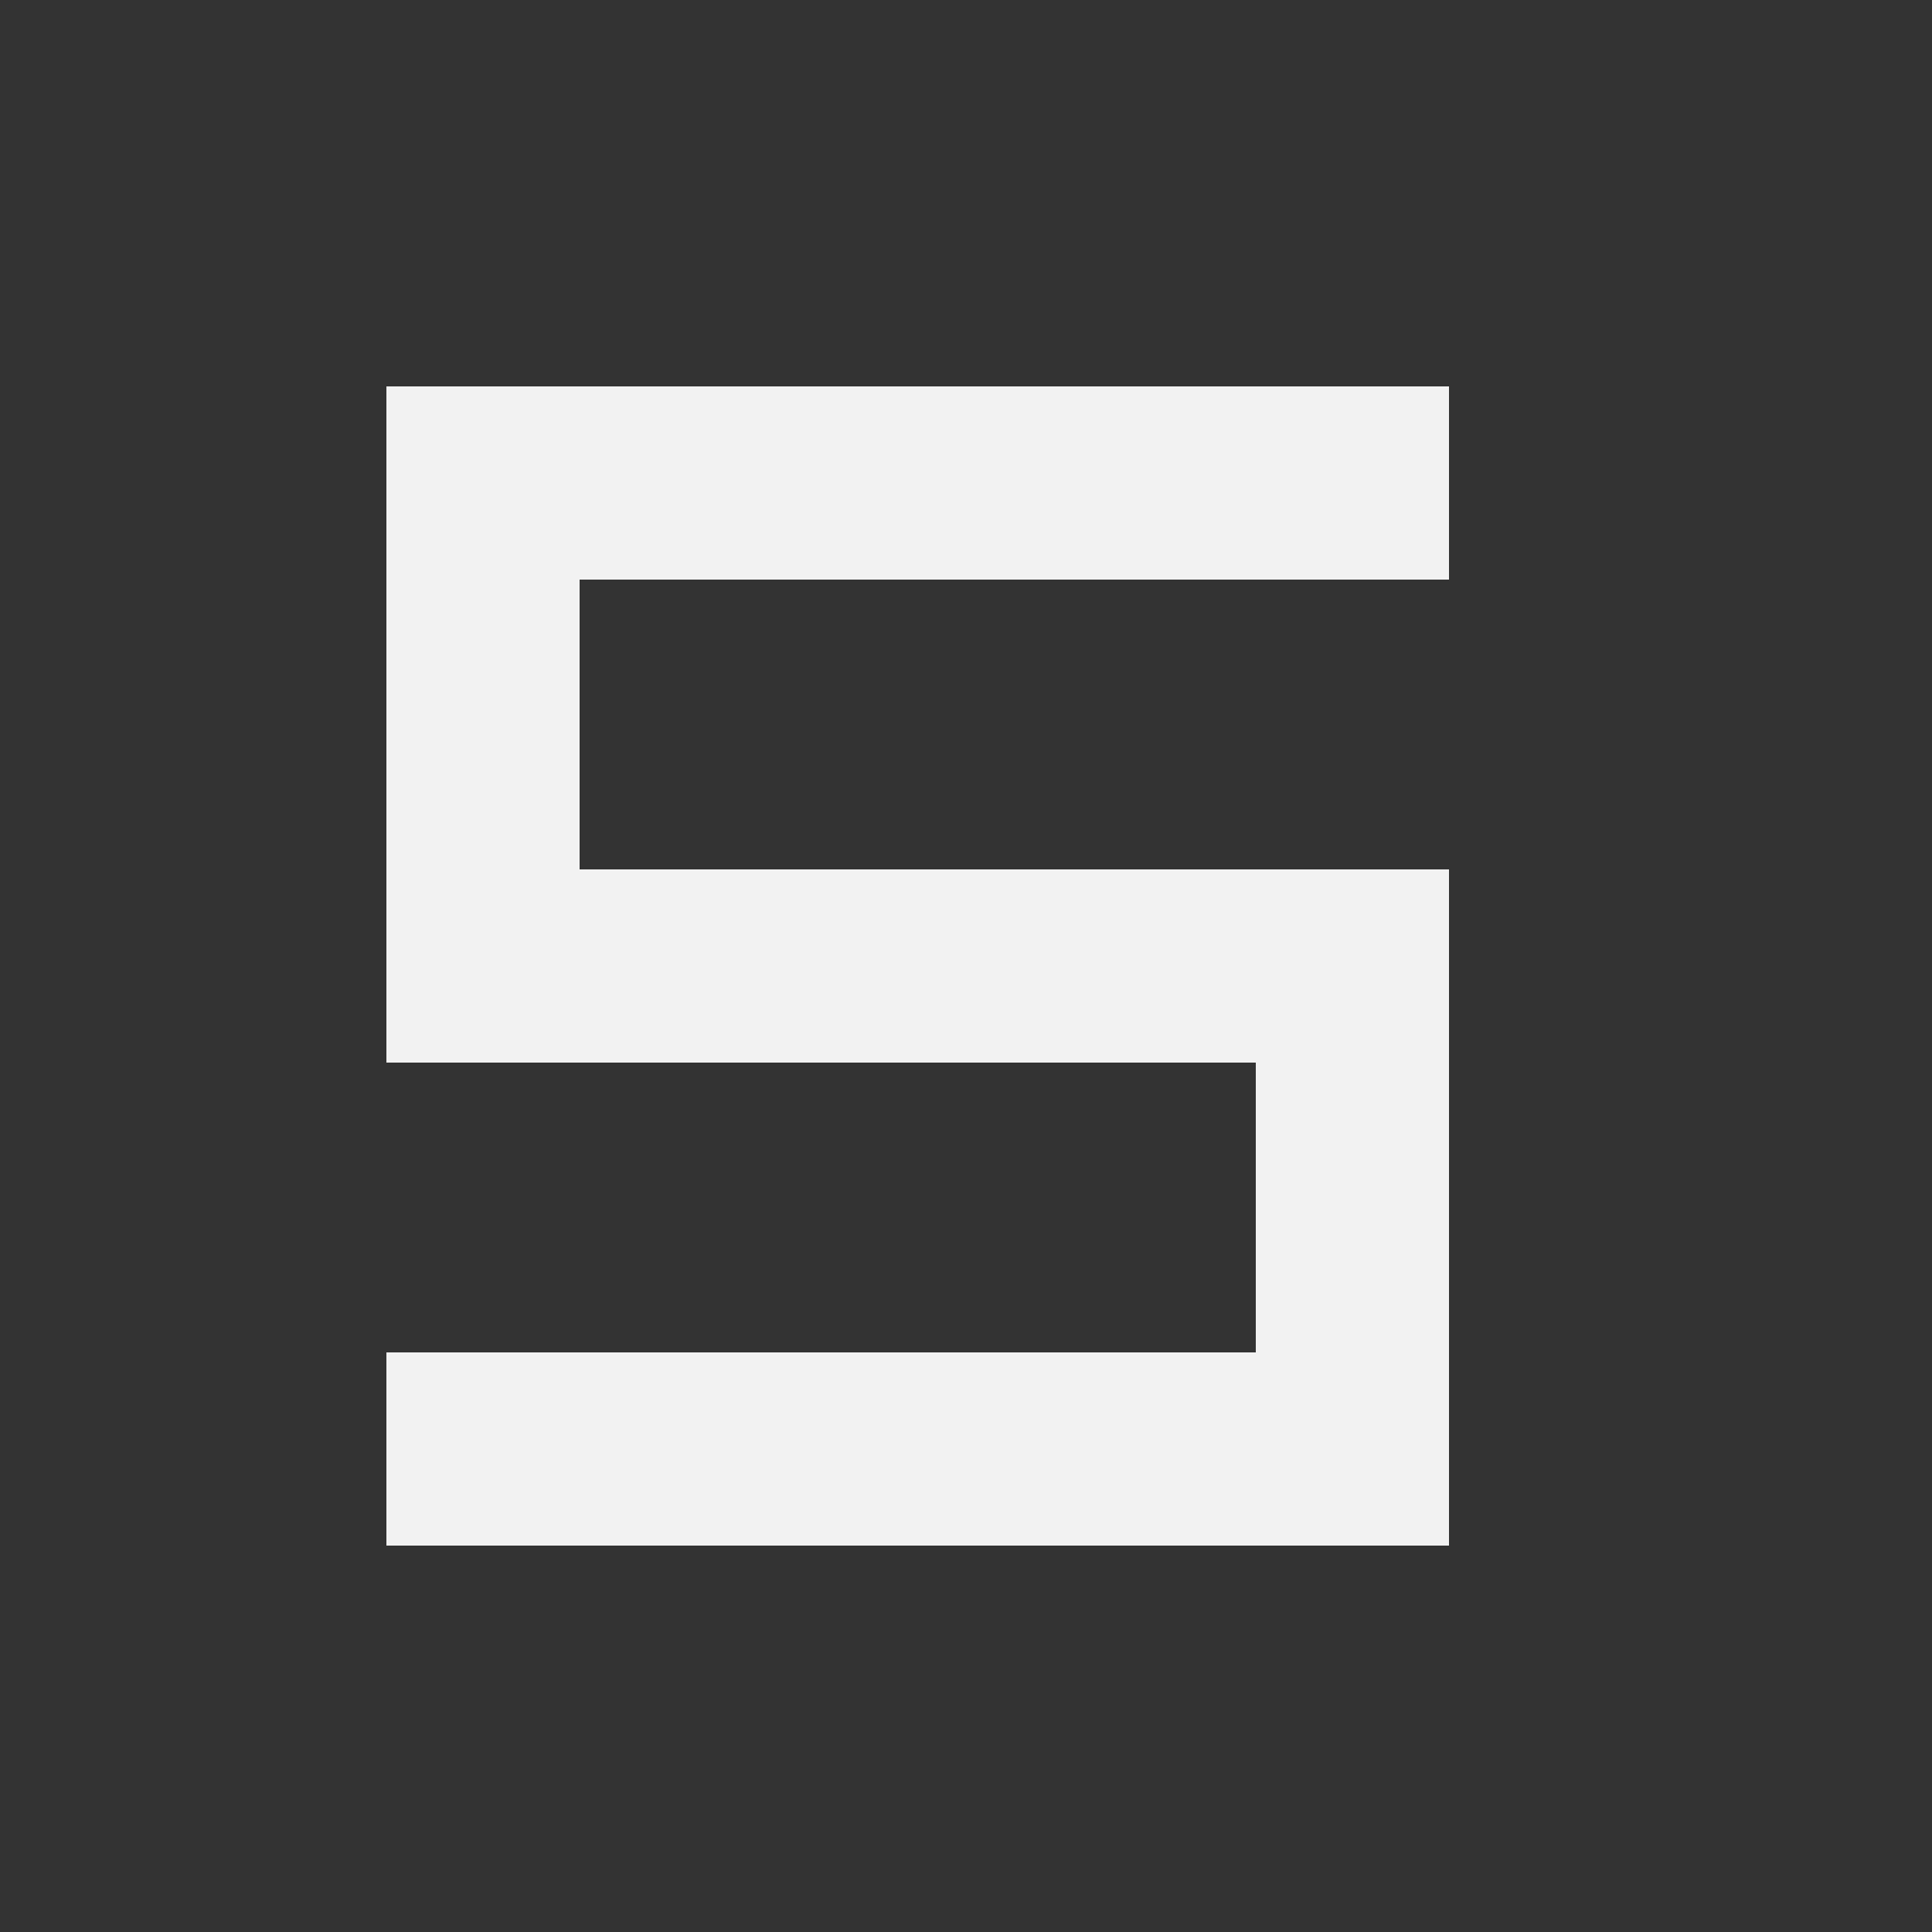<svg id="debug" width="50" height="50" xmlns="http://www.w3.org/2000/svg" fill="none">
    <rect width="100%" height="100%" fill="#333333" stroke="none"/>
    <path d="M 37.5 12.5 h -25 v 12.5 h 22.5 v 12.5 h -25" stroke="#f2f2f2" stroke-width="5"></path>
    <style>svg:target { background-color: seagreen; }</style>
</svg>
